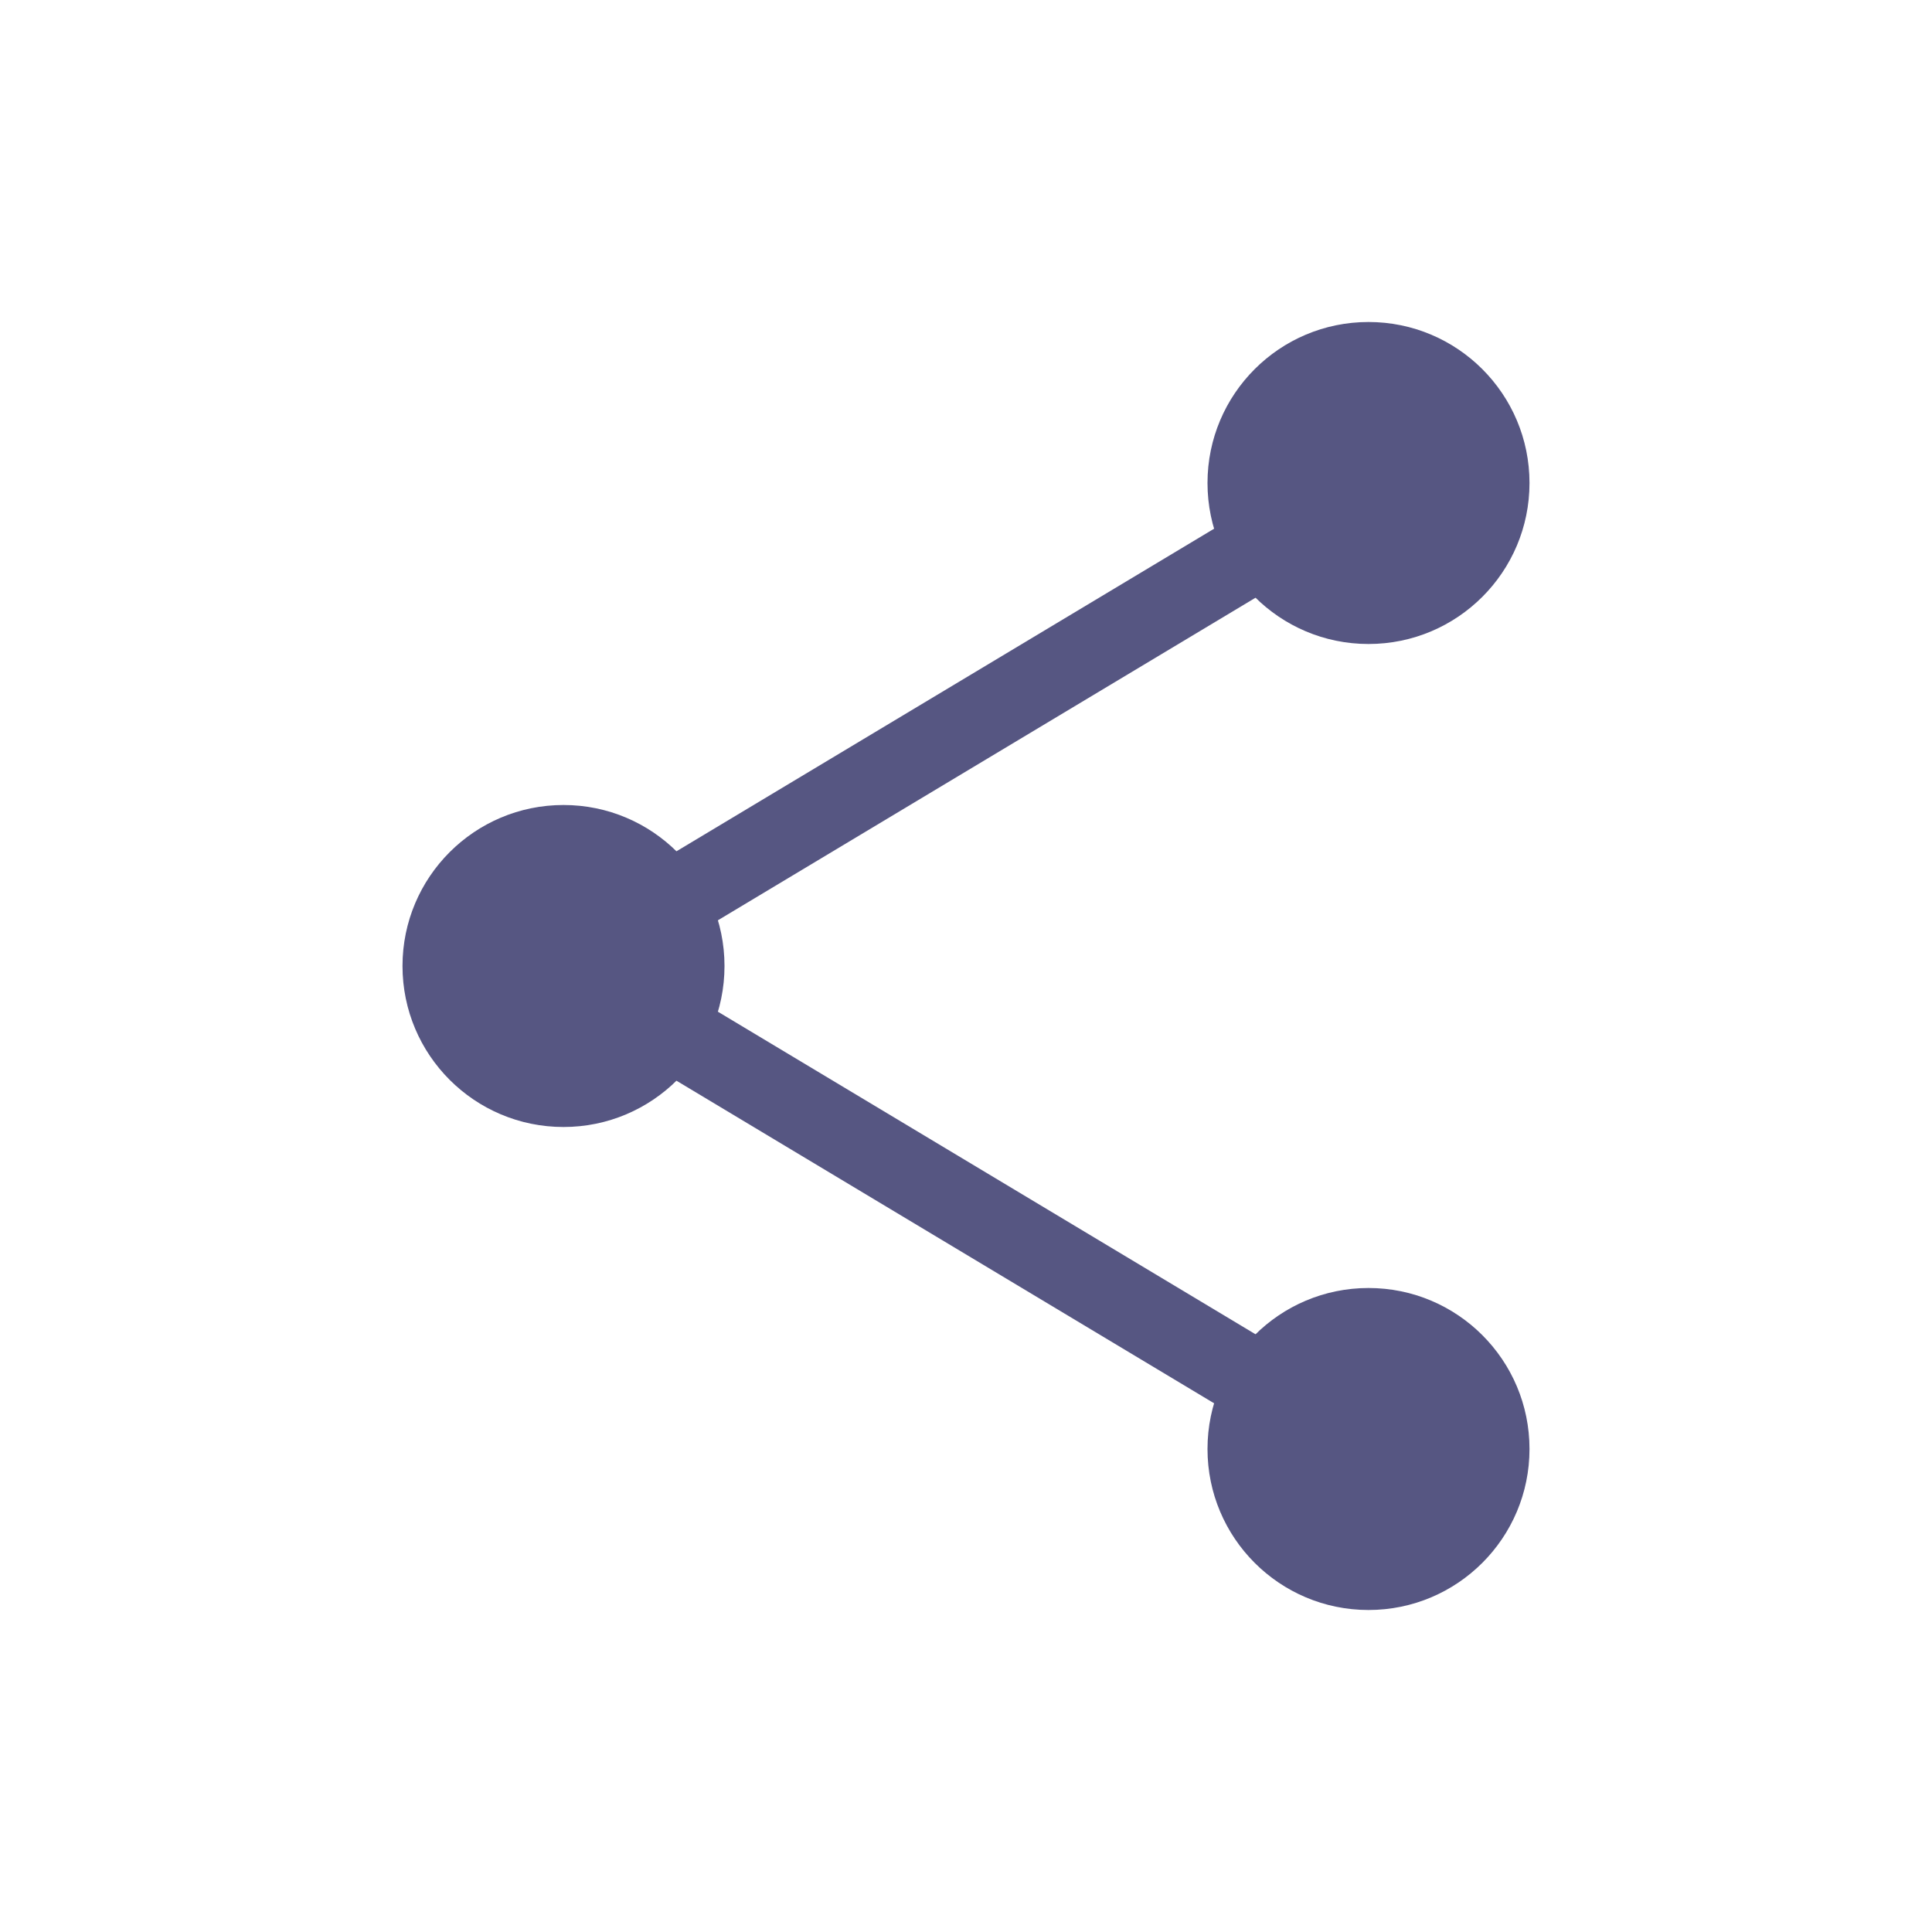 <svg width="24" height="24" viewBox="0 0 24 24" fill="none" xmlns="http://www.w3.org/2000/svg">
<path d="M7 12L17 6" stroke="#565682"/>
<path d="M7 12L17 18" stroke="#565682"/>
<circle cx="7" cy="12" r="2" fill="#565682"/>
<circle cx="17" cy="6" r="2" fill="#565682"/>
<circle cx="17" cy="18" r="2" fill="#565682"/>
</svg>
